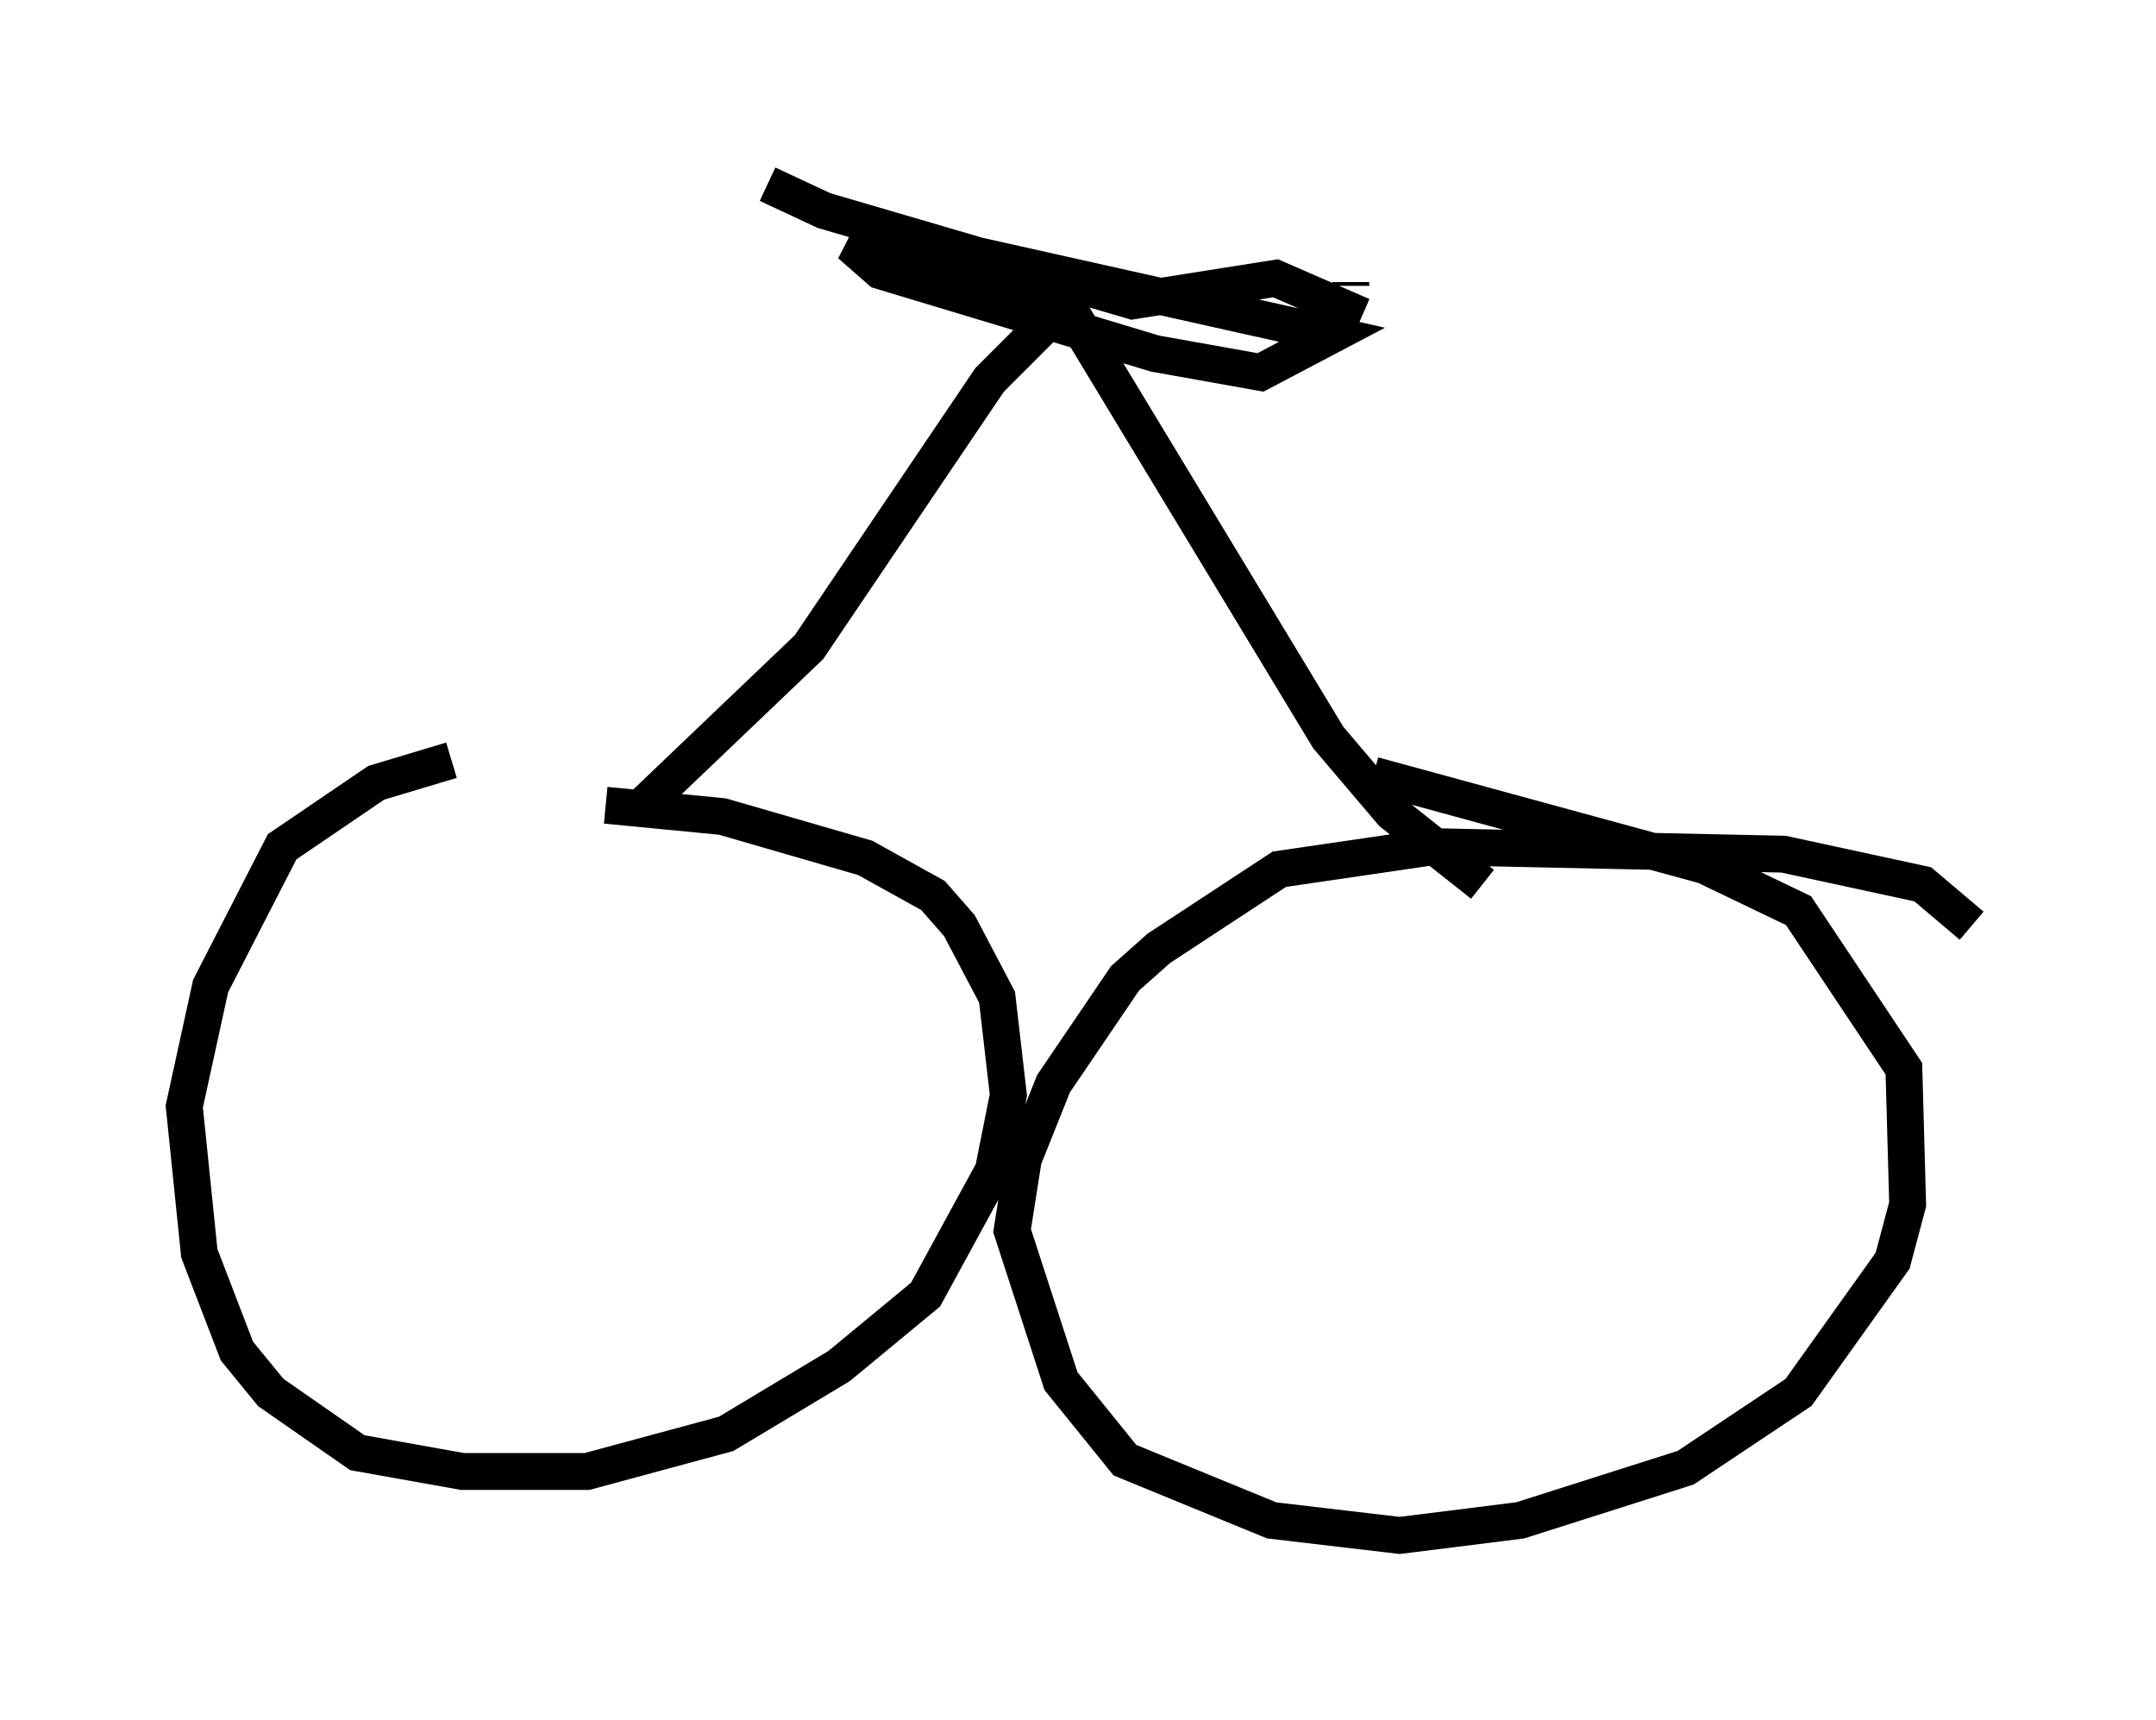 <?xml version="1.0" encoding="utf-8" ?>
<svg baseProfile="full" height="46.648" version="1.1" width="58.49" xmlns="http://www.w3.org/2000/svg" xmlns:ev="http://www.w3.org/2001/xml-events" xmlns:xlink="http://www.w3.org/1999/xlink"><defs /><rect fill="white" height="46.648" width="58.49" x="0" y="0" /><path d="M17.965, 20.109 m-5.717, 0.51 l-2.042, 0.613 -2.552, 1.735 l-1.94, 3.777 -0.715, 3.267 l0.408, 3.981 1.021, 2.654 l0.919, 1.123 2.348, 1.633 l2.858, 0.51 3.369, 0.0 l3.777, -1.021 3.063, -1.838 l2.348, -1.94 1.838, -3.369 l0.408, -2.042 -0.306, -2.654 l-1.021, -1.94 -0.715, -0.817 l-1.838, -1.021 -3.879, -1.123 l-3.165, -0.306 m37.057, 3.267 l-1.327, -1.123 -3.777, -0.817 l-9.494, -0.204 -4.185, 0.613 l-3.267, 2.144 -0.919, 0.817 l-1.94, 2.858 -0.817, 2.042 l-0.306, 1.94 1.327, 4.083 l1.735, 2.144 3.981, 1.633 l3.471, 0.408 3.267, -0.408 l4.492, -1.429 3.063, -2.042 l2.552, -3.573 0.408, -1.531 l-0.102, -3.675 -2.858, -4.288 l-2.552, -1.225 -8.983, -2.45 m-19.804, 0.817 l4.492, -4.288 4.9, -7.248 l2.042, -2.042 m11.331, 15.721 l-2.45, -1.94 -1.735, -2.042 l-7.044, -11.638 m-8.167, -3.369 l1.531, 0.715 8.371, 2.45 l3.879, -0.613 2.348, 1.021 m-7.656, -0.51 l-6.227, -1.429 0.817, 0.715 l7.452, 2.246 2.858, 0.51 l1.94, -1.021 -9.596, -2.144 l-3.471, -0.306 m13.577, 1.021 l0.0, 0.102 " fill="none" stroke="black" stroke-width="1" /></svg>